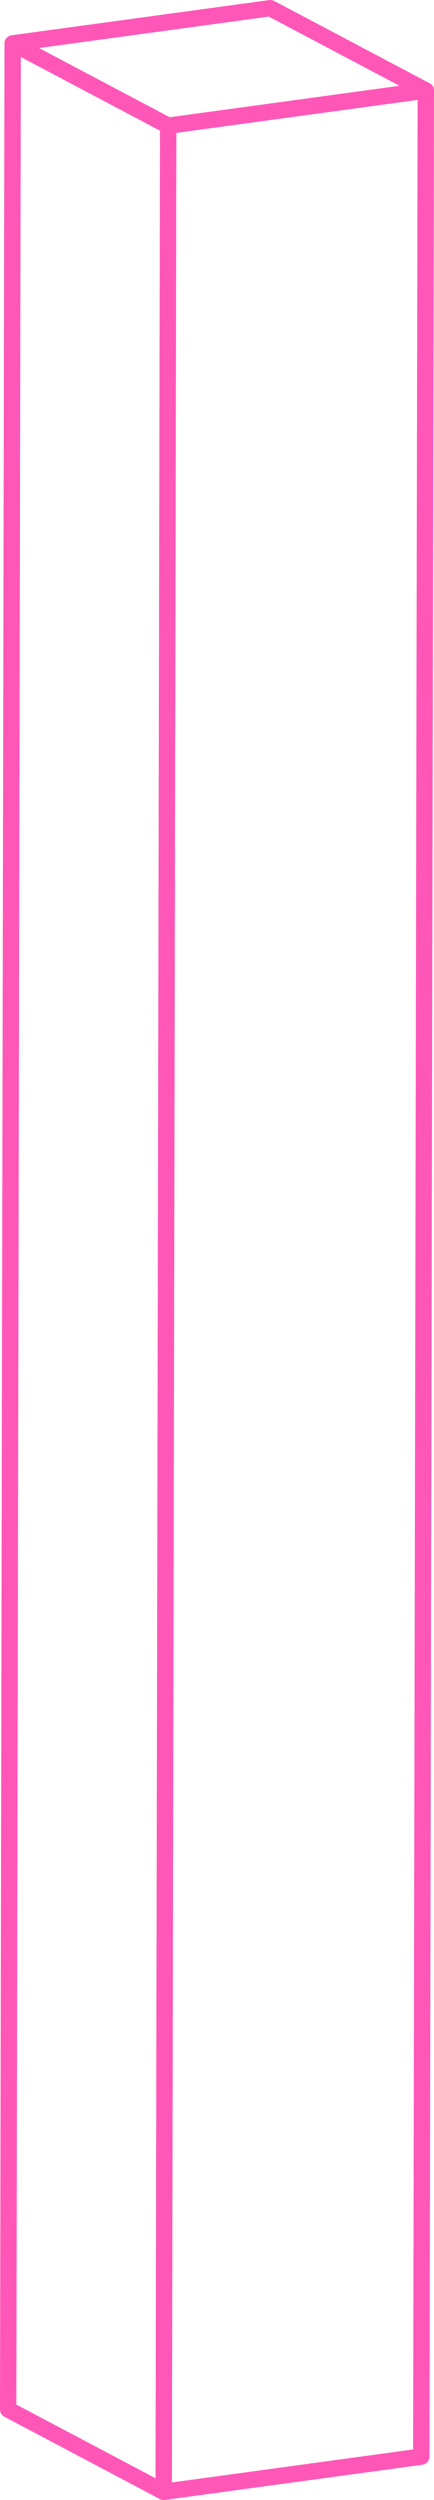 <?xml version="1.0" encoding="UTF-8"?>
<svg id="Layer_2" data-name="Layer 2" xmlns="http://www.w3.org/2000/svg" viewBox="0 0 106.19 611.23">
  <g id="_ÎÓÈ_1" data-name="—ÎÓÈ_1">
    <g style="fill: none; isolation: isolate;">
      <path d="m40.05,611.23c-.32,0-.64-.08-.94-.23l-38.05-20.13C.41,590.52,0,589.84,0,589.1L1.1,10.61c0-.7.37-1.35.97-1.71.6-.36,1.35-.38,1.97-.05l38.05,20.13c.66.35,1.07,1.03,1.06,1.77l-1.1,578.49c0,.7-.37,1.35-.97,1.71-.32.19-.67.29-1.03.29Zm-36.05-23.33l34.06,18.02,1.1-573.97L5.1,13.93l-1.1,573.97Z" style="fill: #ff57b8;"/>
      <path d="m41.16,32.74c-.32,0-.65-.08-.94-.23L2.17,12.38c-.77-.41-1.19-1.26-1.03-2.12.15-.86.84-1.52,1.7-1.63L65.87.02c.41-.06.84.02,1.21.21l38.05,20.13c.77.41,1.19,1.26,1.03,2.12-.15.86-.84,1.52-1.7,1.63l-63.03,8.61c-.09.01-.18.02-.27.02ZM9.54,11.75l31.99,16.92,56.23-7.69-31.99-16.92L9.54,11.75Z" style="fill: #ff57b8;"/>
      <path d="m40.05,611.23c-.48,0-.95-.17-1.32-.49-.44-.38-.68-.93-.68-1.51l1.1-578.49c0-1,.74-1.84,1.73-1.98l63.03-8.61c.57-.08,1.15.1,1.59.48.44.38.68.93.68,1.51l-1.1,578.49c0,1-.74,1.84-1.73,1.98l-63.03,8.61c-.09.01-.18.02-.27.02Zm3.1-578.74l-1.1,574.45,59.03-8.07,1.1-574.45-59.03,8.07Z" style="fill: #ff57b8;"/>
    </g>
  </g>
</svg>